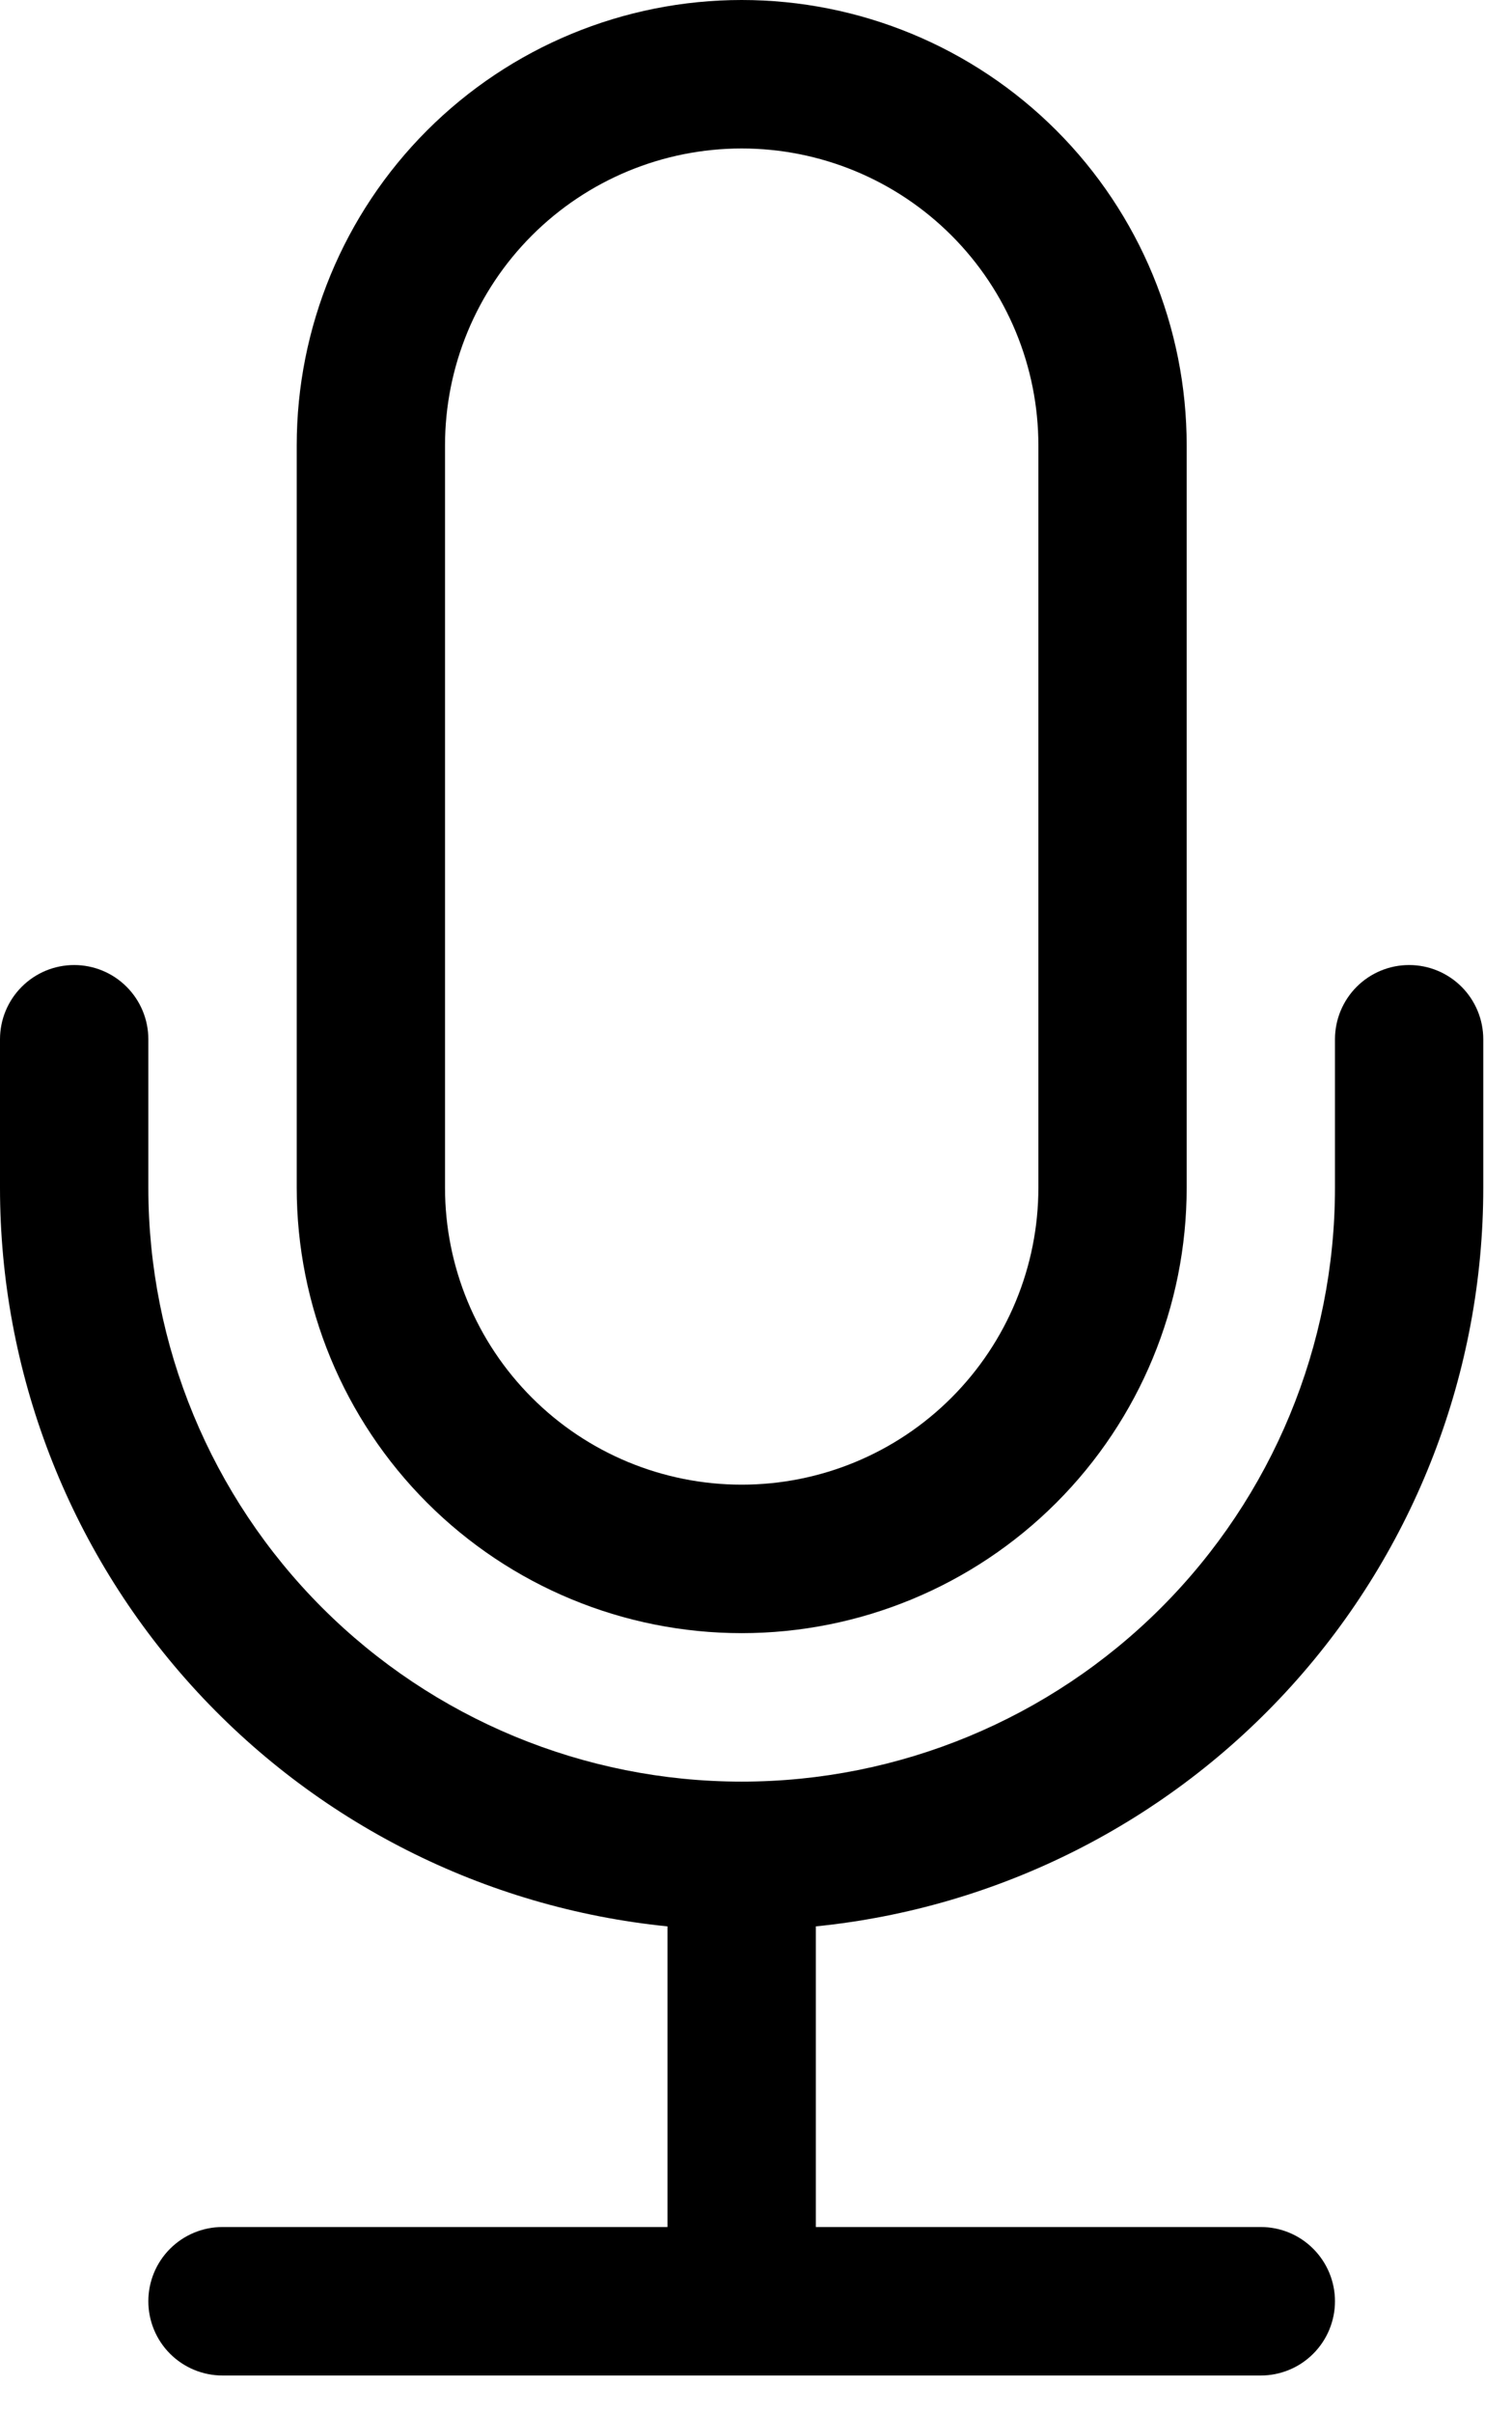 <svg width="37" height="59" viewBox="0 0 37 59" fill="none" xmlns="http://www.w3.org/2000/svg">
<path d="M1.815 23.593C2.296 23.593 2.758 23.784 3.098 24.125C3.439 24.465 3.63 24.927 3.63 25.408V29.038C3.63 32.889 5.159 36.581 7.882 39.304C10.605 42.027 14.298 43.557 18.149 43.557C21.999 43.557 25.692 42.027 28.415 39.304C31.138 36.581 32.668 32.889 32.668 29.038V25.408C32.668 24.927 32.859 24.465 33.199 24.125C33.54 23.784 34.001 23.593 34.483 23.593C34.964 23.593 35.425 23.784 35.766 24.125C36.106 24.465 36.297 24.927 36.297 25.408V29.038C36.297 33.537 34.626 37.876 31.608 41.212C28.59 44.549 24.44 46.646 19.964 47.096V54.446H30.853C31.334 54.446 31.796 54.637 32.136 54.978C32.476 55.318 32.668 55.779 32.668 56.261C32.668 56.742 32.476 57.204 32.136 57.544C31.796 57.885 31.334 58.076 30.853 58.076H5.445C4.963 58.076 4.502 57.885 4.161 57.544C3.821 57.204 3.63 56.742 3.63 56.261C3.63 55.779 3.821 55.318 4.161 54.978C4.502 54.637 4.963 54.446 5.445 54.446H16.334V47.096C11.857 46.646 7.707 44.549 4.689 41.212C1.671 37.876 -5.65211e-05 33.537 1.43336e-09 29.038V25.408C1.43336e-09 24.927 0.191 24.465 0.532 24.125C0.872 23.784 1.334 23.593 1.815 23.593Z" fill="current"/>
<path d="M25.41 29.038C25.41 30.963 24.645 32.81 23.283 34.171C21.922 35.533 20.075 36.297 18.15 36.297C16.225 36.297 14.378 35.533 13.017 34.171C11.655 32.81 10.89 30.963 10.89 29.038V10.889C10.89 8.964 11.655 7.117 13.017 5.756C14.378 4.395 16.225 3.63 18.15 3.63C20.075 3.63 21.922 4.395 23.283 5.756C24.645 7.117 25.41 8.964 25.41 10.889V29.038ZM18.15 0C15.262 0 12.492 1.147 10.45 3.189C8.408 5.231 7.261 8.001 7.261 10.889V29.038C7.261 31.926 8.408 34.696 10.45 36.738C12.492 38.78 15.262 39.927 18.15 39.927C21.038 39.927 23.808 38.78 25.85 36.738C27.892 34.696 29.039 31.926 29.039 29.038V10.889C29.039 8.001 27.892 5.231 25.85 3.189C23.808 1.147 21.038 0 18.15 0Z" fill="current"/>
</svg>
